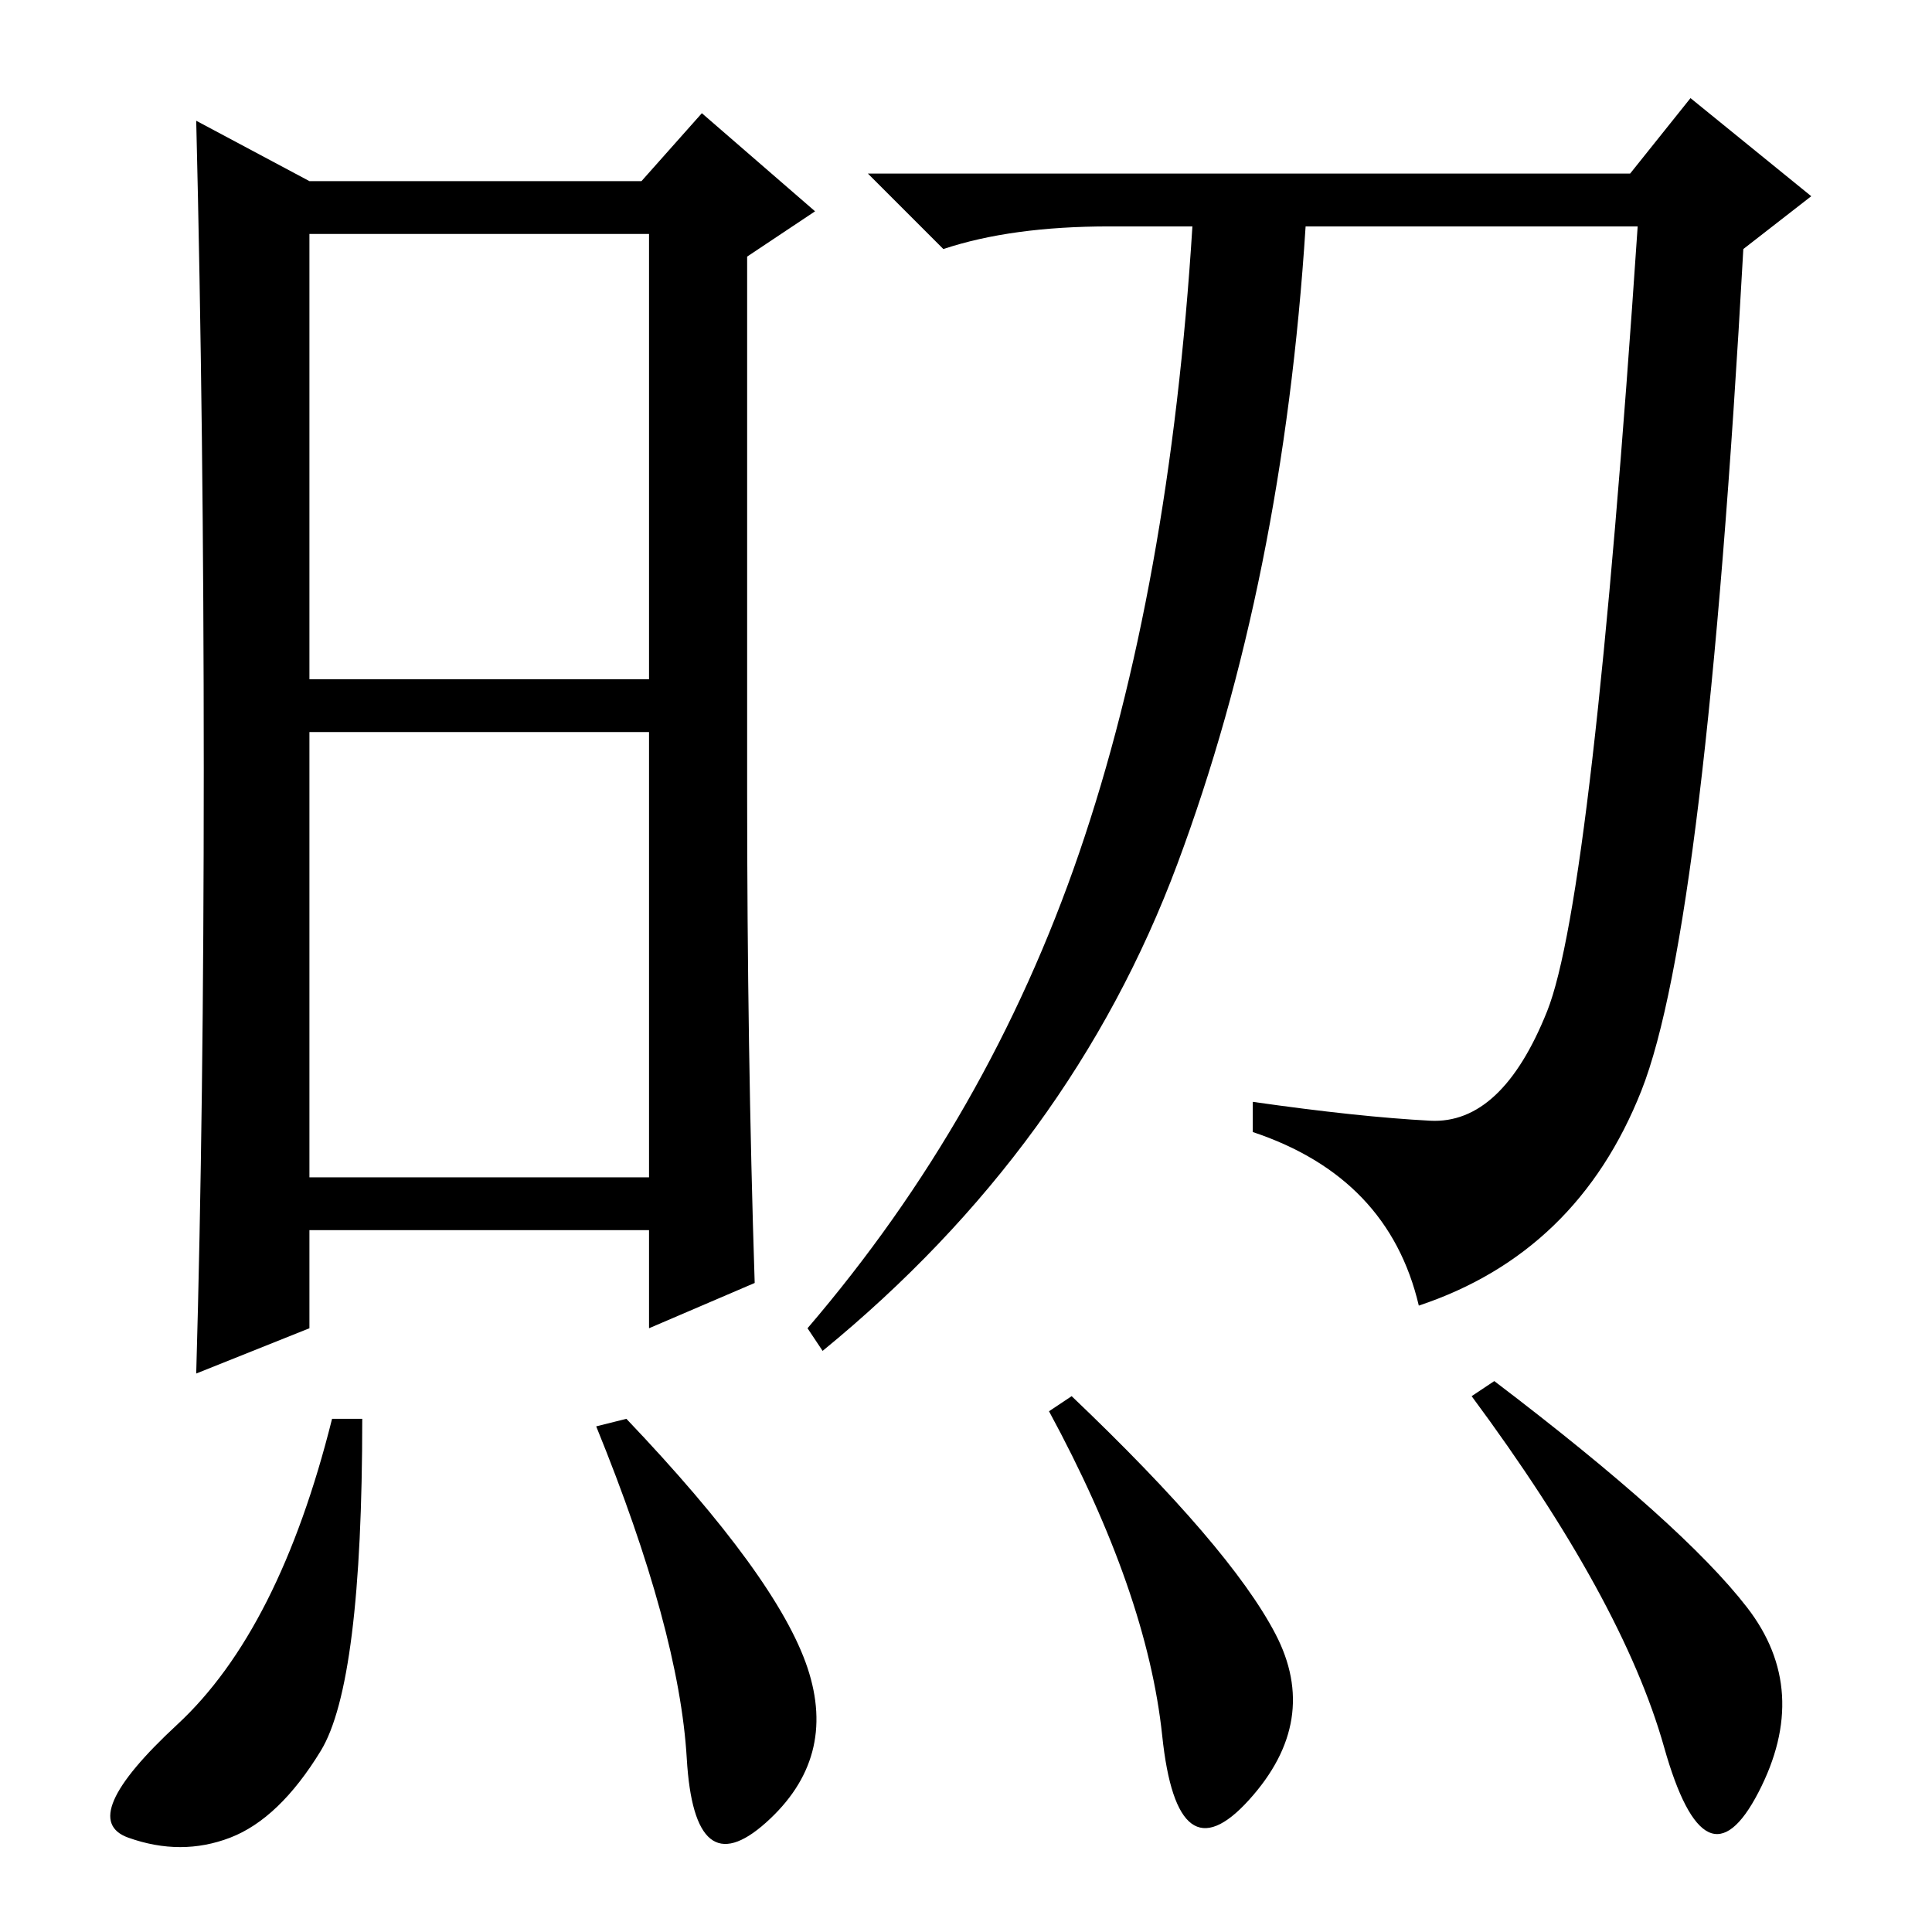 <?xml version="1.0" standalone="no"?>
<!DOCTYPE svg PUBLIC "-//W3C//DTD SVG 1.1//EN" "http://www.w3.org/Graphics/SVG/1.1/DTD/svg11.dtd" >
<svg xmlns="http://www.w3.org/2000/svg" xmlns:xlink="http://www.w3.org/1999/xlink" version="1.1" viewBox="0 -36 256 256">
  <g transform="matrix(1 0 0 -1 0 220)">
   <path fill="currentColor"
d="M41 232h44l8 9l15 -13l-9 -6v-71q0 -34 1 -65l-14 -6v13h-45v-13l-15 -6q1 35 1 80t-1 86zM41 159v-59h45v59h-45zM41 225v-59h45v59h-45zM216 233l8 10l16 -13l-9 -7q-5 -90 -13.5 -111.5t-29.5 -28.5q-4 17 -22 23v4q14 -2 23.5 -2.5t15.5 14.5t12 104h-44
q-3 -47 -17 -84.5t-47 -64.5l-2 3q24 28 36 63t15 83h-11q-13 0 -22 -3l-10 10h101zM42.5 24q-5.5 -9 -12 -11.5t-13.5 0t6.5 15t20.5 40.5h4q0 -35 -5.5 -44zM107 35q4 -12 -5.5 -20.5t-10.5 8.5t-12 44l4 1q20 -21 24 -33zM169 39.5q6 -11.5 -3.5 -22t-11.5 8.5t-15 43
l3 2q21 -20 27 -31.5zM231.5 43q8.5 -11 1.5 -24.5t-12.5 6t-25.5 46.5l3 2q25 -19 33.5 -30z" />
  </g>

</svg>
